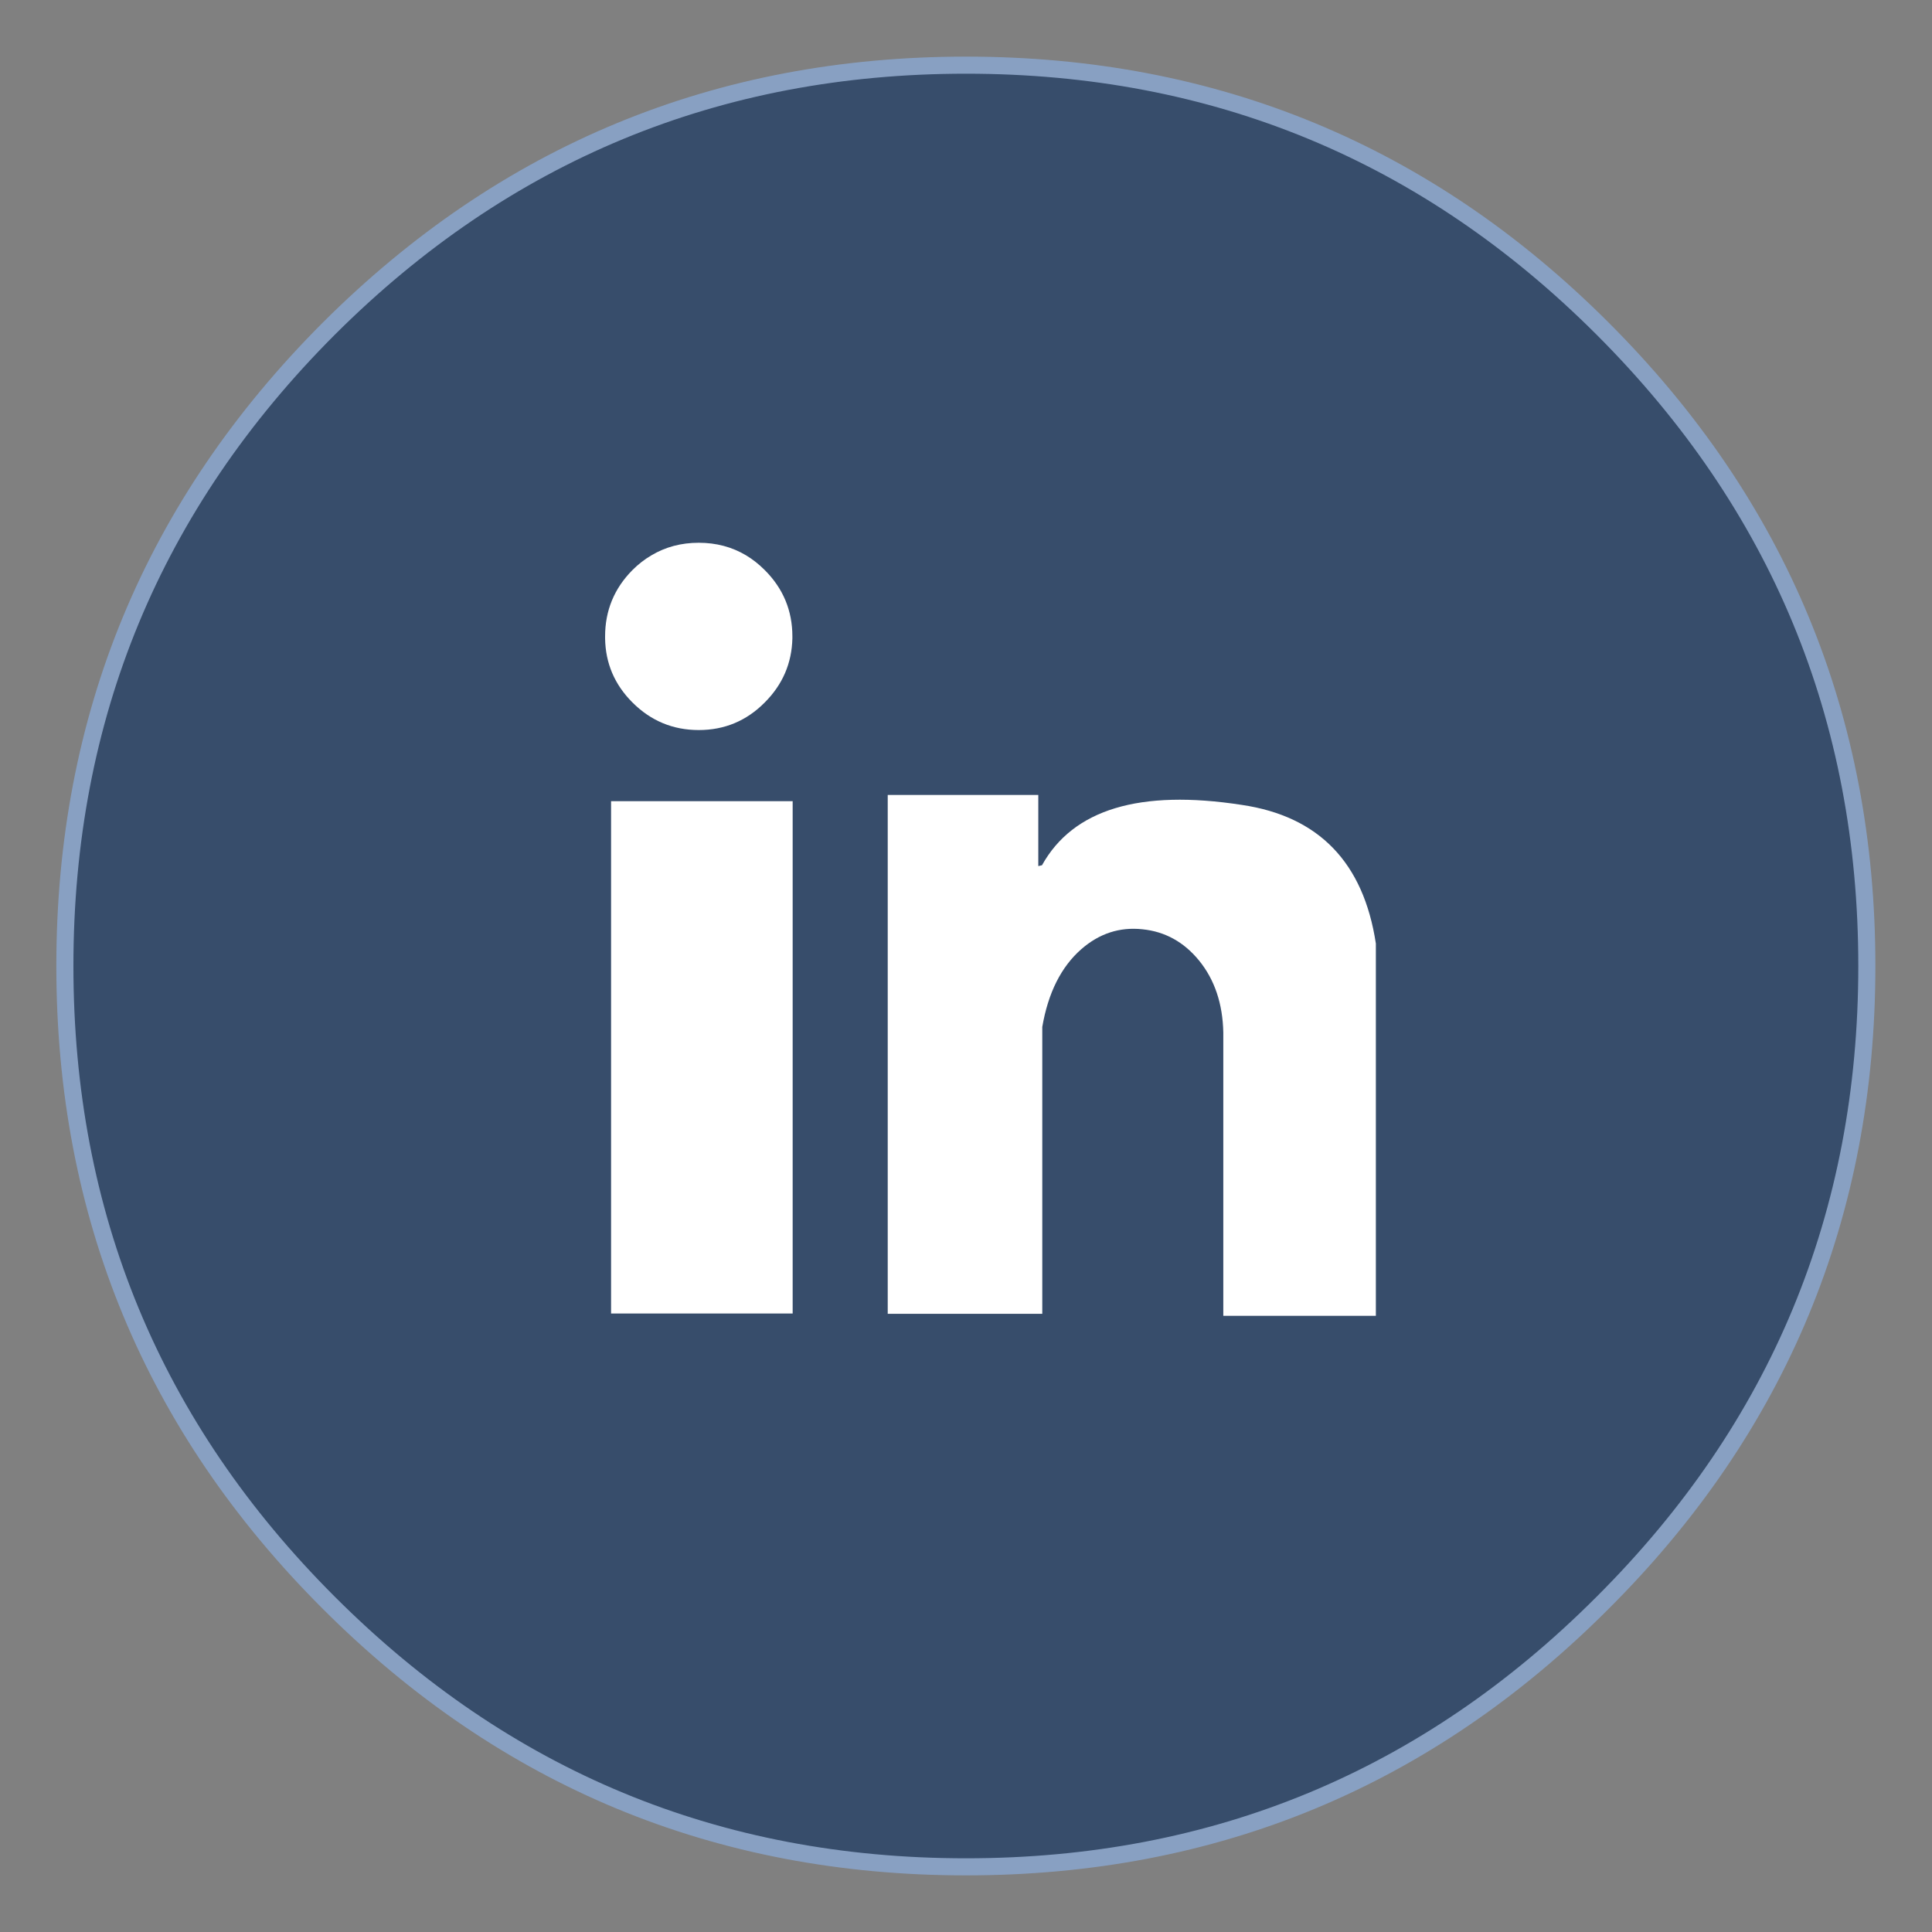 
<svg xmlns="http://www.w3.org/2000/svg" version="1.1" xmlns:xlink="http://www.w3.org/1999/xlink" preserveAspectRatio="none" x="0px" y="0px" width="168px" height="168px" viewBox="0 0 168 168">
<rect x="0" y="0" width="168" height="168" fill="#808080" stroke="none"/>
<defs>
<g id="S_mbolo_14_1_Layer1_0_FILL">
<path fill="#374D6B" stroke="none" d="
M 111.85 -111.95
Q 65.55 -158.25 0 -158.25 -65.55 -158.25 -111.95 -111.95 -158.3 -65.55 -158.3 0 -158.3 65.55 -111.95 111.85 -65.55 158.25 0 158.25 65.55 158.25 111.85 111.85 158.25 65.55 158.25 0 158.25 -65.55 111.85 -111.95 Z"/>
</g>

<g id="S_mbolo_14_1_Layer0_0_MEMBER_0_FILL">
<path fill="#FFFFFF" stroke="none" d="
M 437.4 -36.8
L 410.95 -36.8 410.95 54.35 438.1 54.35 438.1 3.95
Q 439.65 -5.05 444.95 -9.7 449.7 -13.85 455.7 -13.2 461.65 -12.6 465.65 -7.7 469.75 -2.65 469.9 4.95
L 469.9 5.45
Q 469.9 5.6 469.9 5.75
L 469.9 54.7 496.7 54.7 496.7 -10.7
Q 493.45 -32.05 473.15 -35.05 446.25 -39.2 438.05 -24.45
L 437.4 -24.3 437.4 -36.8
M 394.25 -35.7
L 362.35 -35.7 362.35 54.3 394.25 54.3 394.25 -35.7
M 369.45 -78.9
Q 367.65 -77.85 366.1 -76.3 361.3 -71.45 361.3 -64.65 361.3 -64.45 361.3 -64.3 361.4 -57.75 366.1 -53.05 370.95 -48.2 377.75 -48.2 384.55 -48.2 389.35 -53.05 394.05 -57.75 394.2 -64.3 394.2 -64.45 394.2 -64.65 394.2 -71.45 389.35 -76.3 387.8 -77.85 386.05 -78.9 382.35 -81.1 377.75 -81.1 373.15 -81.1 369.45 -78.9 Z"/>
</g>

<path id="S_mbolo_14_1_Layer1_0_1_STROKES" stroke="#88A0C2" stroke-width="3" stroke-linejoin="round" stroke-linecap="round" fill="none" d="
M 158.25 0
Q 158.25 65.55 111.85 111.85 65.55 158.25 0 158.25 -65.55 158.25 -111.95 111.85 -158.3 65.55 -158.3 0 -158.3 -65.55 -111.95 -111.95 -65.55 -158.25 0 -158.25 65.55 -158.25 111.85 -111.95 158.25 -65.55 158.25 0 Z"/>
</defs>

<g transform="matrix( 0.495, 0, 0, 0.495, 84,84) ">
<g transform="matrix( 1, 0, 0, 1, 0,0) ">
<use xlink:href="#S_mbolo_14_1_Layer1_0_FILL"/>

<use xlink:href="#S_mbolo_14_1_Layer1_0_1_STROKES"/>
</g>

<g transform="matrix( 1, 0, 0, 1, -424.7,6.75) ">
<use xlink:href="#S_mbolo_14_1_Layer0_0_MEMBER_0_FILL"/>
</g>
</g>
</svg>
